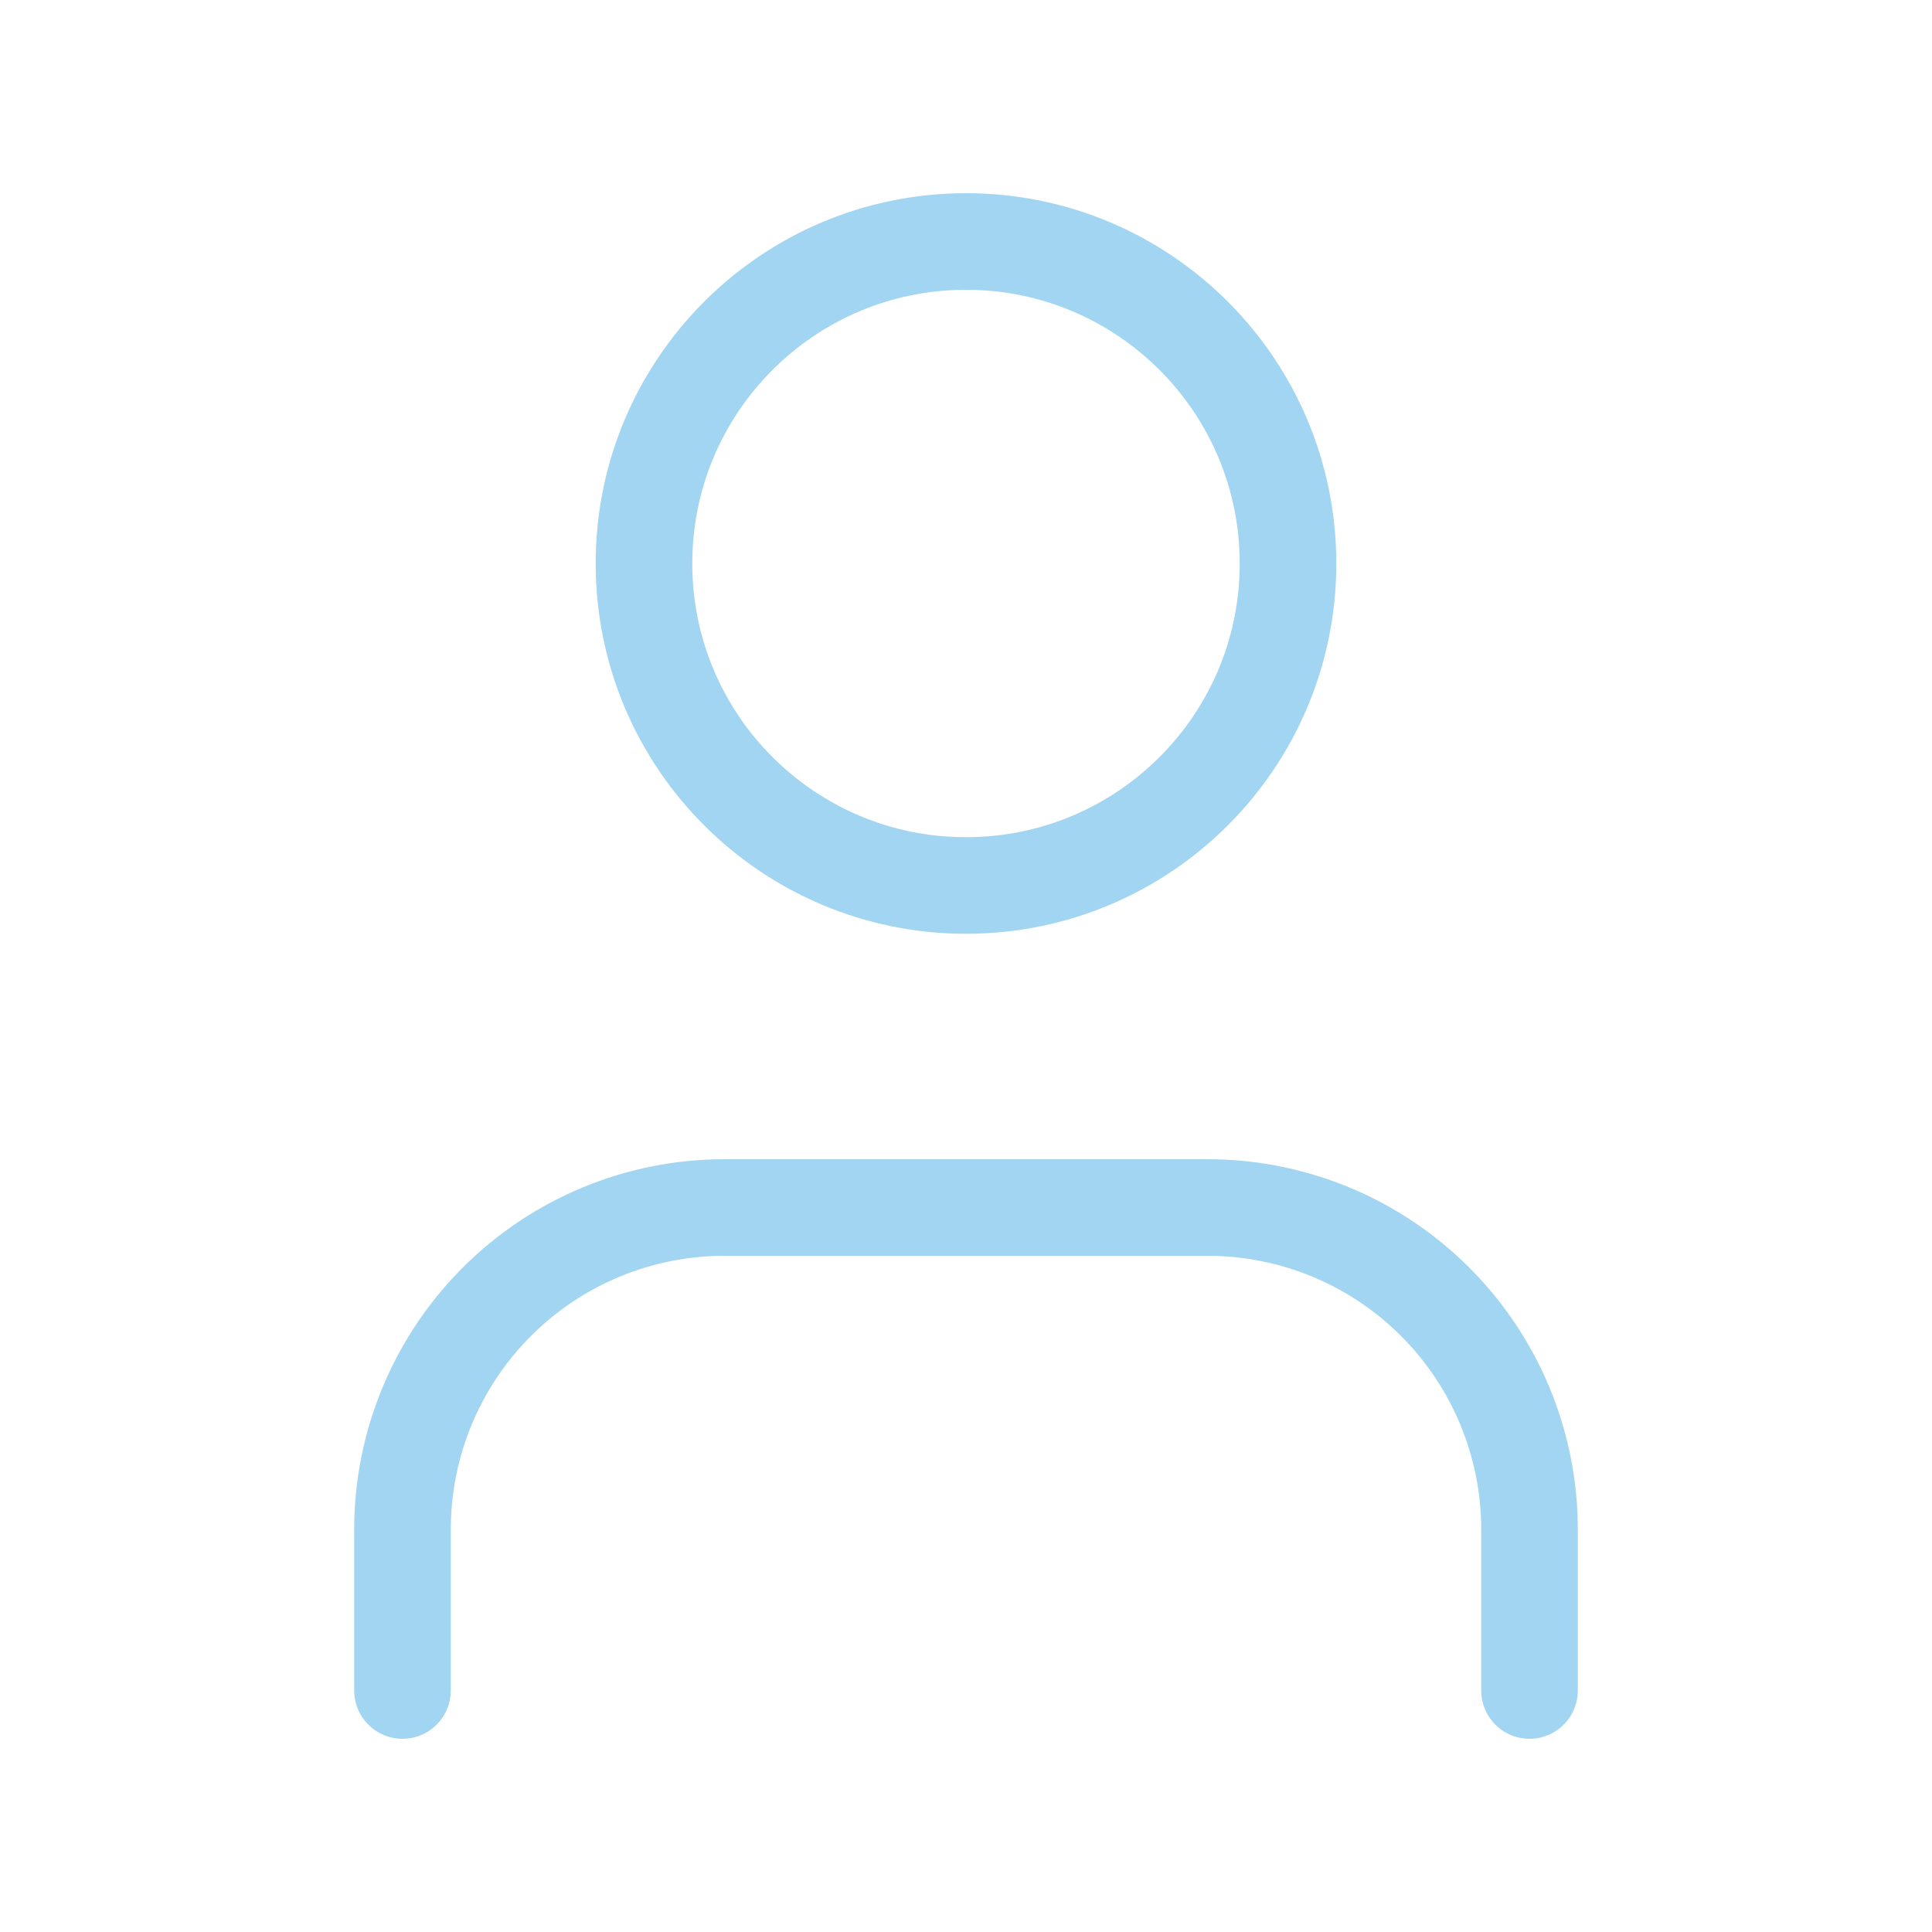 <svg width="40" height="40" viewBox="0 0 40 40" fill="none" xmlns="http://www.w3.org/2000/svg">
<path d="M31.667 35V31.667C31.667 29.899 30.964 28.203 29.714 26.953C28.464 25.702 26.768 25 25 25H15C13.232 25 11.536 25.702 10.286 26.953C9.036 28.203 8.333 29.899 8.333 31.667V35M26.667 11.667C26.667 15.349 23.682 18.333 20 18.333C16.318 18.333 13.333 15.349 13.333 11.667C13.333 7.985 16.318 5 20 5C23.682 5 26.667 7.985 26.667 11.667Z" stroke="#A2D5F2" stroke-width="2" stroke-linecap="round" stroke-linejoin="round"/>
</svg>
